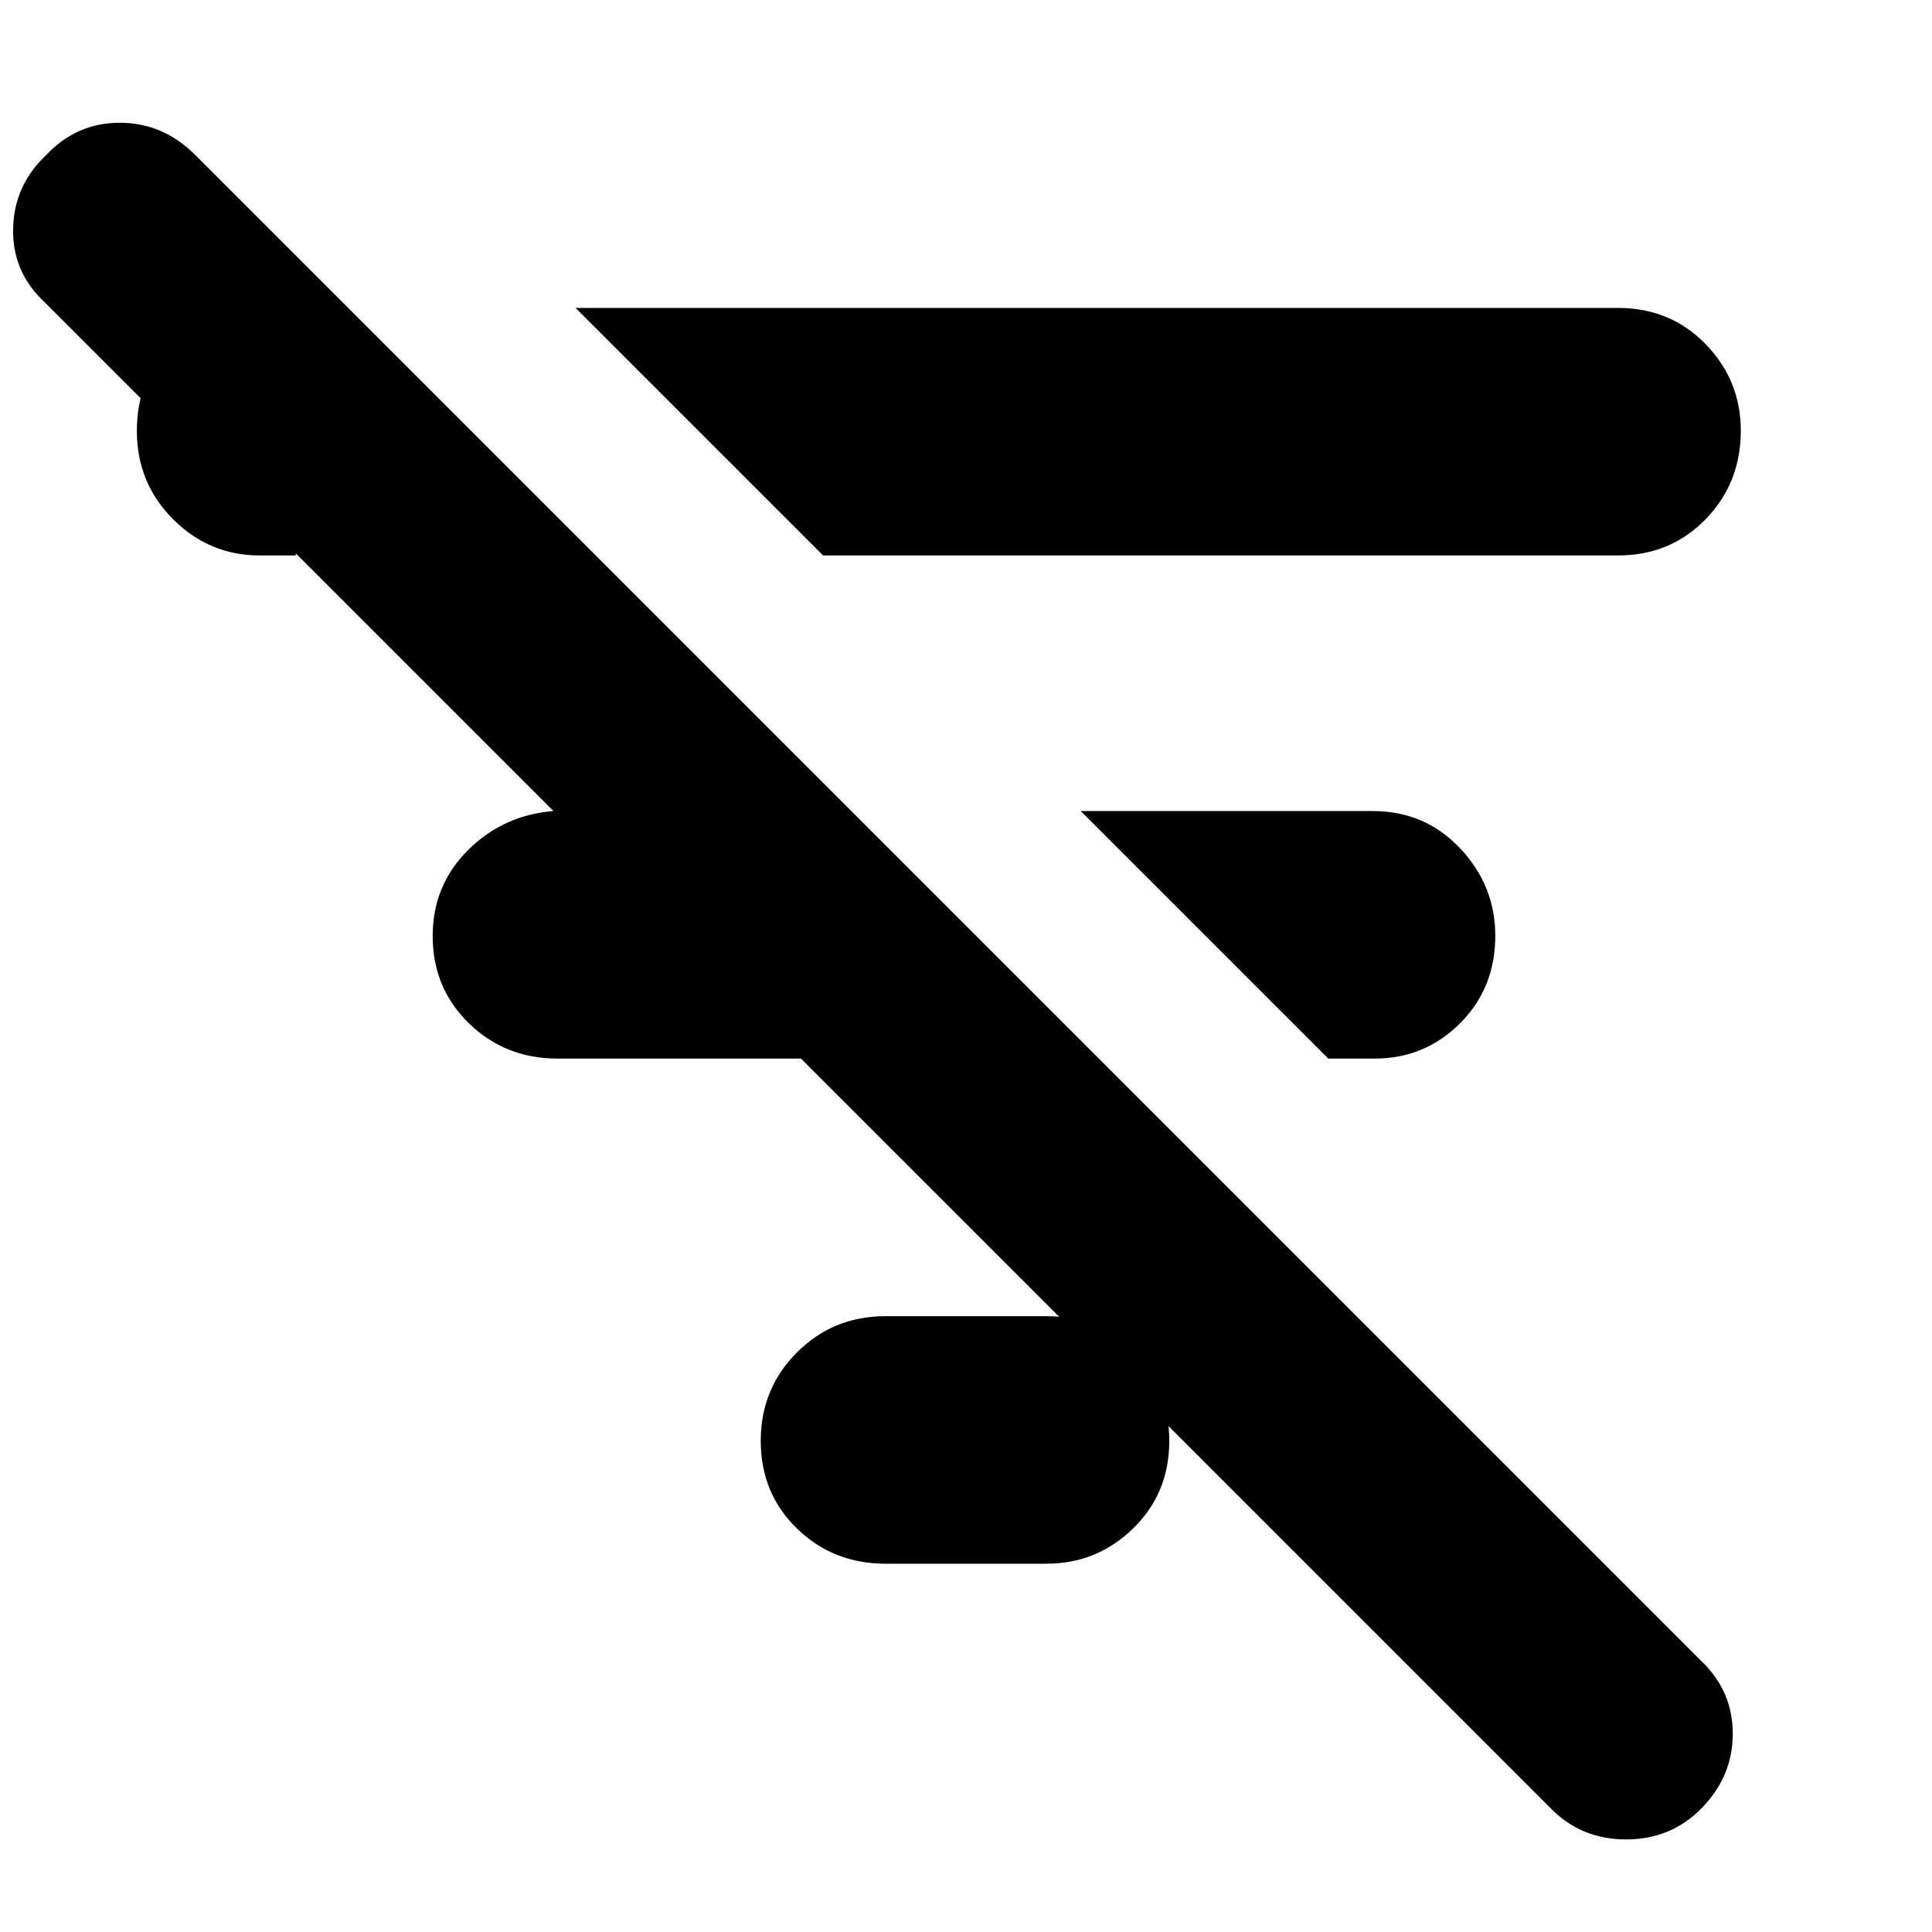 <svg xmlns="http://www.w3.org/2000/svg" height="24" width="24"><path d="M10.225 6.9 7.15 3.825H20.1q.65 0 1.088.45.437.45.437 1.075 0 .65-.437 1.1-.438.45-1.088.45Zm6.275 6.25-3.075-3.075h3.625q.65 0 1.087.462.438.463.438 1.088 0 .65-.438 1.087-.437.438-1.062.438ZM13 19.425h-2q-.65 0-1.1-.437-.45-.438-.45-1.088 0-.65.45-1.1.45-.45 1.1-.45h2q.625 0 1.075.45.45.45.45 1.1 0 .65-.45 1.088-.45.437-1.075.437Zm6.275 3.05L9.95 13.15H6.925q-.65 0-1.1-.438-.45-.437-.45-1.087 0-.625.437-1.063.438-.437 1.063-.487L.55 3.75q-.4-.375-.387-.913.012-.537.412-.912.375-.4.913-.4.537 0 .937.4l18.7 18.7q.4.375.4.913 0 .537-.4.937-.375.375-.925.375t-.925-.375Zm-15.6-18.65V6.9h-.45q-.625 0-1.075-.45Q1.7 6 1.7 5.35q0-.65.438-1.088.437-.437 1.062-.437Z"/></svg>